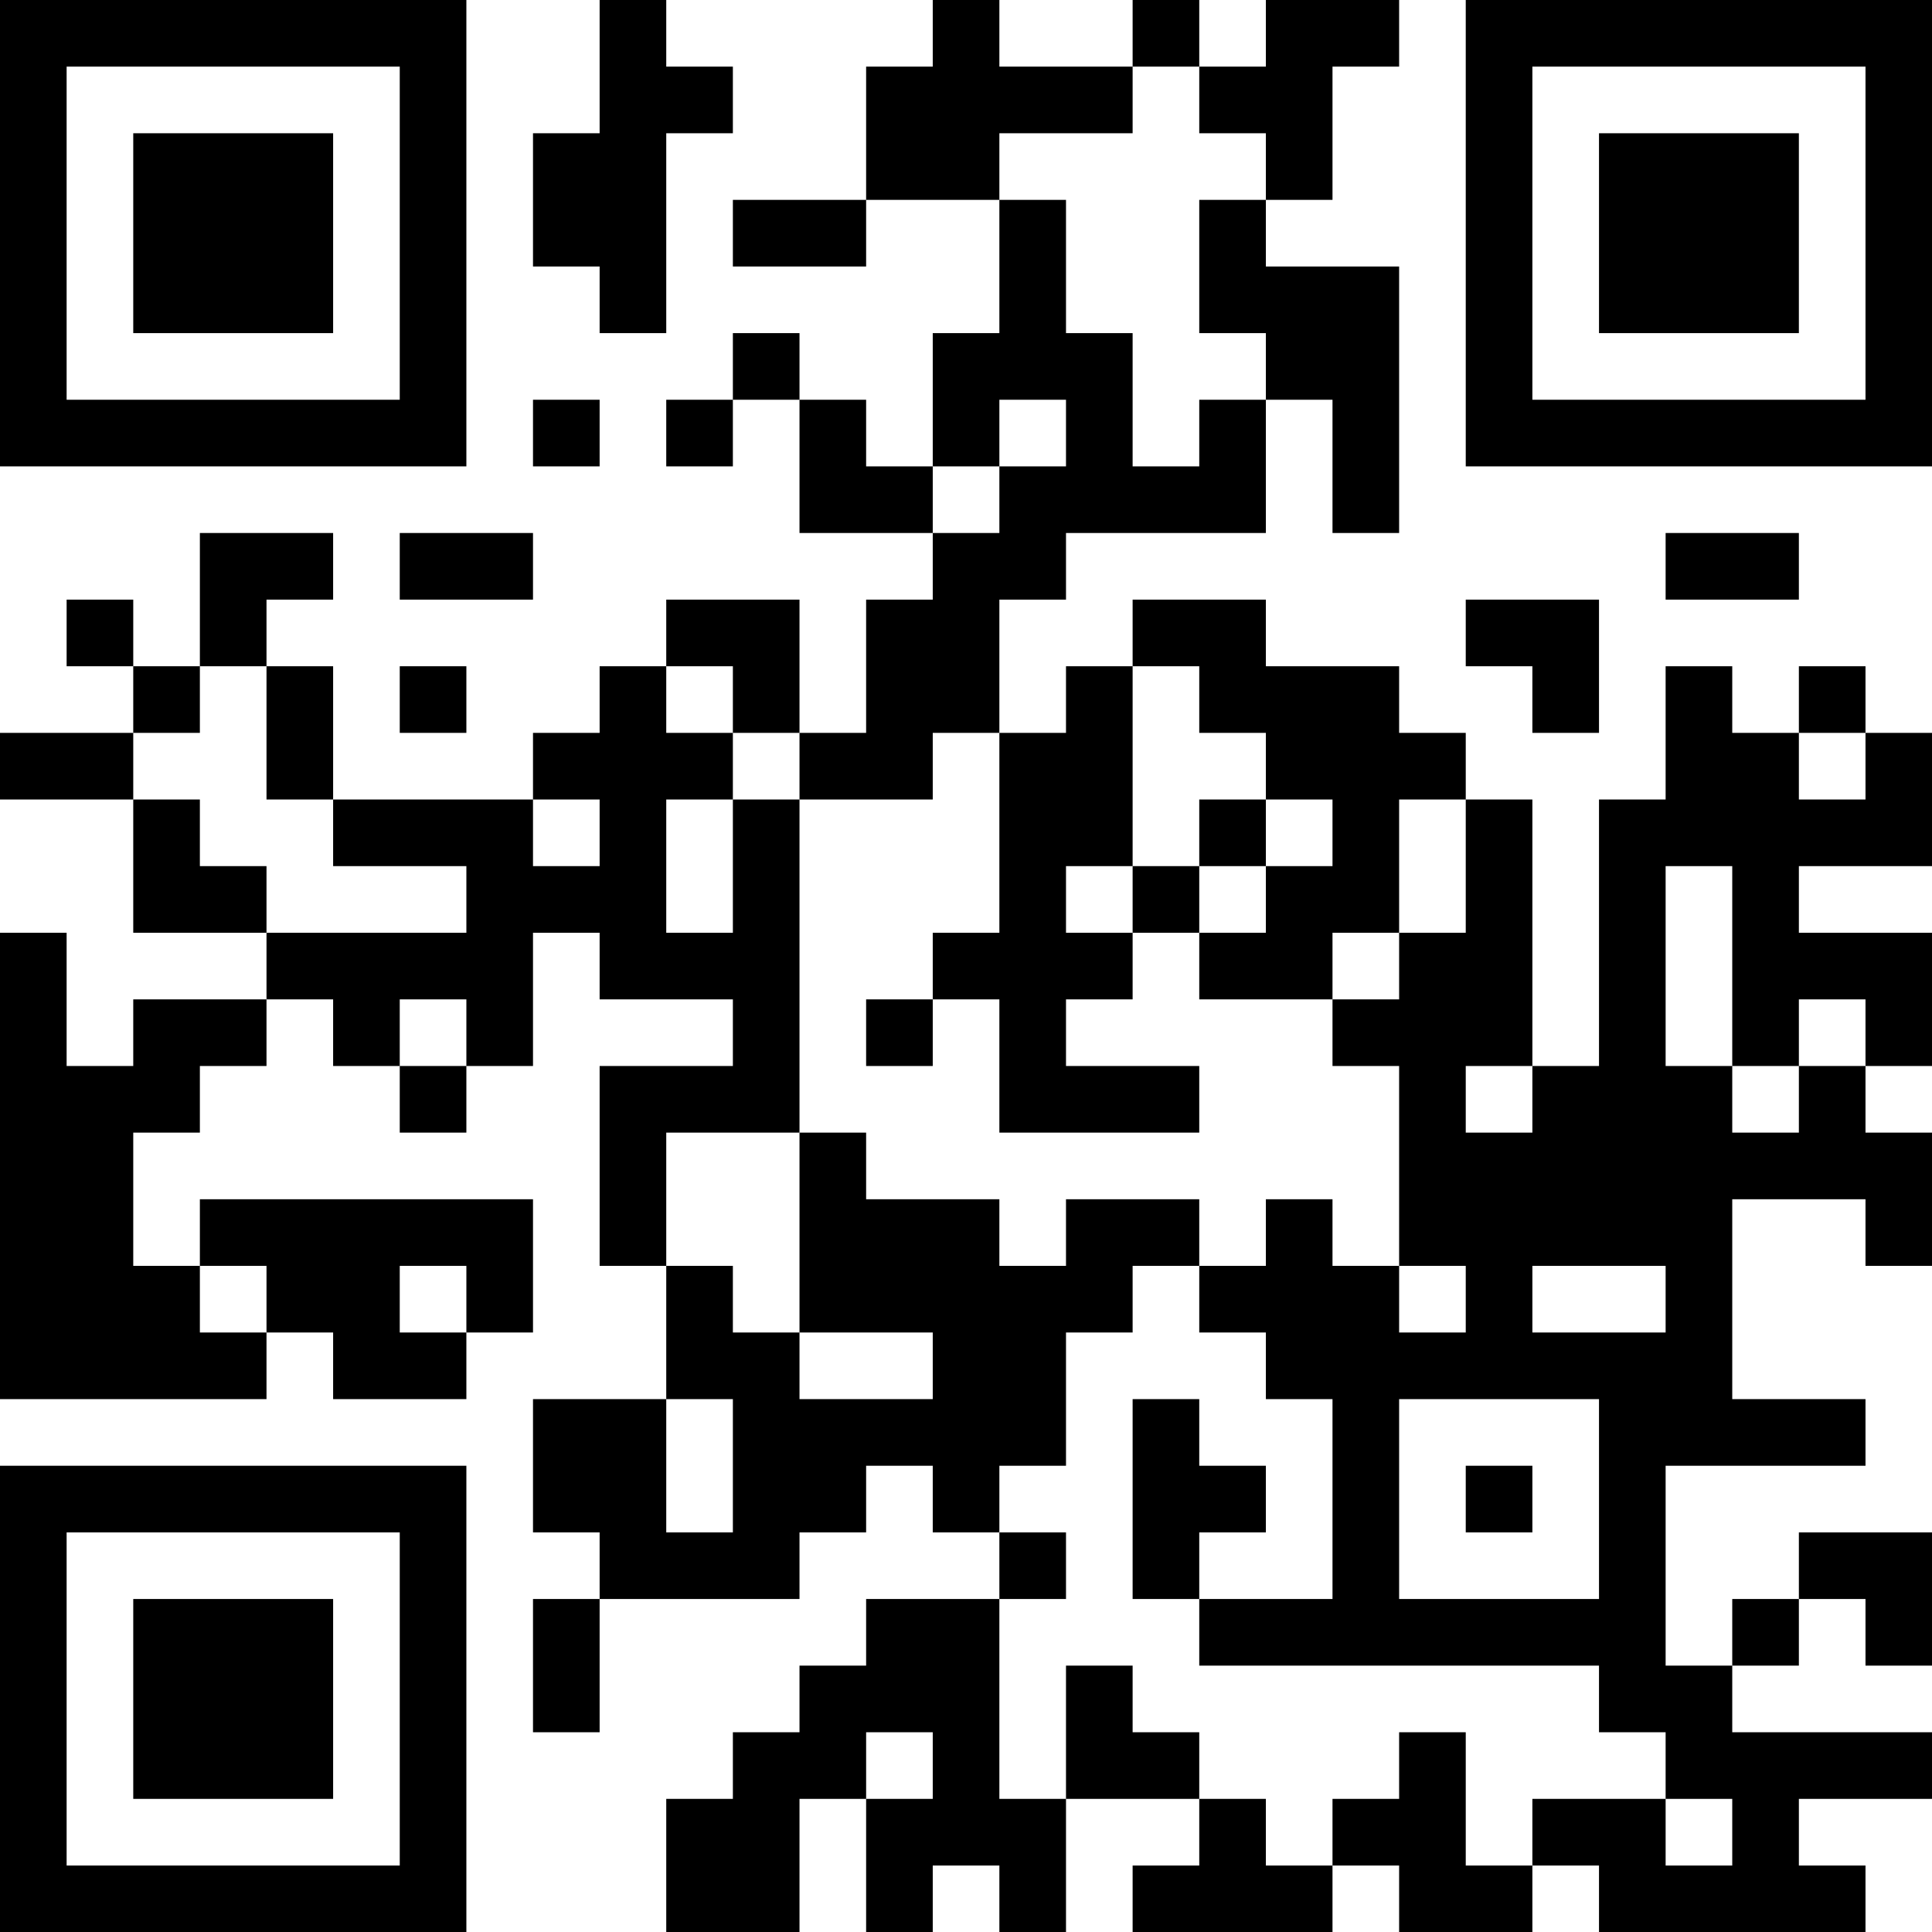 <?xml version="1.0" encoding="UTF-8"?>
<svg xmlns="http://www.w3.org/2000/svg" version="1.1" width="200" height="200" viewBox="0 0 200 200"><rect x="0" y="0" width="200" height="200" fill="#ffffff"/><g transform="scale(6.897)"><g transform="translate(0,0)"><path fill-rule="evenodd" d="M9 0L9 2L8 2L8 4L9 4L9 5L10 5L10 2L11 2L11 1L10 1L10 0ZM14 0L14 1L13 1L13 3L11 3L11 4L13 4L13 3L15 3L15 5L14 5L14 7L13 7L13 6L12 6L12 5L11 5L11 6L10 6L10 7L11 7L11 6L12 6L12 8L14 8L14 9L13 9L13 11L12 11L12 9L10 9L10 10L9 10L9 11L8 11L8 12L5 12L5 10L4 10L4 9L5 9L5 8L3 8L3 10L2 10L2 9L1 9L1 10L2 10L2 11L0 11L0 12L2 12L2 14L4 14L4 15L2 15L2 16L1 16L1 14L0 14L0 21L4 21L4 20L5 20L5 21L7 21L7 20L8 20L8 18L3 18L3 19L2 19L2 17L3 17L3 16L4 16L4 15L5 15L5 16L6 16L6 17L7 17L7 16L8 16L8 14L9 14L9 15L11 15L11 16L9 16L9 19L10 19L10 21L8 21L8 23L9 23L9 24L8 24L8 26L9 26L9 24L12 24L12 23L13 23L13 22L14 22L14 23L15 23L15 24L13 24L13 25L12 25L12 26L11 26L11 27L10 27L10 29L12 29L12 27L13 27L13 29L14 29L14 28L15 28L15 29L16 29L16 27L18 27L18 28L17 28L17 29L20 29L20 28L21 28L21 29L23 29L23 28L24 28L24 29L28 29L28 28L27 28L27 27L29 27L29 26L26 26L26 25L27 25L27 24L28 24L28 25L29 25L29 23L27 23L27 24L26 24L26 25L25 25L25 22L28 22L28 21L26 21L26 18L28 18L28 19L29 19L29 17L28 17L28 16L29 16L29 14L27 14L27 13L29 13L29 11L28 11L28 10L27 10L27 11L26 11L26 10L25 10L25 12L24 12L24 16L23 16L23 12L22 12L22 11L21 11L21 10L19 10L19 9L17 9L17 10L16 10L16 11L15 11L15 9L16 9L16 8L19 8L19 6L20 6L20 8L21 8L21 4L19 4L19 3L20 3L20 1L21 1L21 0L19 0L19 1L18 1L18 0L17 0L17 1L15 1L15 0ZM17 1L17 2L15 2L15 3L16 3L16 5L17 5L17 7L18 7L18 6L19 6L19 5L18 5L18 3L19 3L19 2L18 2L18 1ZM8 6L8 7L9 7L9 6ZM15 6L15 7L14 7L14 8L15 8L15 7L16 7L16 6ZM6 8L6 9L8 9L8 8ZM25 8L25 9L27 9L27 8ZM22 9L22 10L23 10L23 11L24 11L24 9ZM3 10L3 11L2 11L2 12L3 12L3 13L4 13L4 14L7 14L7 13L5 13L5 12L4 12L4 10ZM6 10L6 11L7 11L7 10ZM10 10L10 11L11 11L11 12L10 12L10 14L11 14L11 12L12 12L12 17L10 17L10 19L11 19L11 20L12 20L12 21L14 21L14 20L12 20L12 17L13 17L13 18L15 18L15 19L16 19L16 18L18 18L18 19L17 19L17 20L16 20L16 22L15 22L15 23L16 23L16 24L15 24L15 27L16 27L16 25L17 25L17 26L18 26L18 27L19 27L19 28L20 28L20 27L21 27L21 26L22 26L22 28L23 28L23 27L25 27L25 28L26 28L26 27L25 27L25 26L24 26L24 25L18 25L18 24L20 24L20 21L19 21L19 20L18 20L18 19L19 19L19 18L20 18L20 19L21 19L21 20L22 20L22 19L21 19L21 16L20 16L20 15L21 15L21 14L22 14L22 12L21 12L21 14L20 14L20 15L18 15L18 14L19 14L19 13L20 13L20 12L19 12L19 11L18 11L18 10L17 10L17 13L16 13L16 14L17 14L17 15L16 15L16 16L18 16L18 17L15 17L15 15L14 15L14 14L15 14L15 11L14 11L14 12L12 12L12 11L11 11L11 10ZM27 11L27 12L28 12L28 11ZM8 12L8 13L9 13L9 12ZM18 12L18 13L17 13L17 14L18 14L18 13L19 13L19 12ZM25 13L25 16L26 16L26 17L27 17L27 16L28 16L28 15L27 15L27 16L26 16L26 13ZM6 15L6 16L7 16L7 15ZM13 15L13 16L14 16L14 15ZM22 16L22 17L23 17L23 16ZM3 19L3 20L4 20L4 19ZM6 19L6 20L7 20L7 19ZM23 19L23 20L25 20L25 19ZM10 21L10 23L11 23L11 21ZM17 21L17 24L18 24L18 23L19 23L19 22L18 22L18 21ZM21 21L21 24L24 24L24 21ZM22 22L22 23L23 23L23 22ZM13 26L13 27L14 27L14 26ZM0 0L0 7L7 7L7 0ZM1 1L1 6L6 6L6 1ZM2 2L2 5L5 5L5 2ZM22 0L22 7L29 7L29 0ZM23 1L23 6L28 6L28 1ZM24 2L24 5L27 5L27 2ZM0 22L0 29L7 29L7 22ZM1 23L1 28L6 28L6 23ZM2 24L2 27L5 27L5 24Z" fill="#000000"/></g></g></svg>
